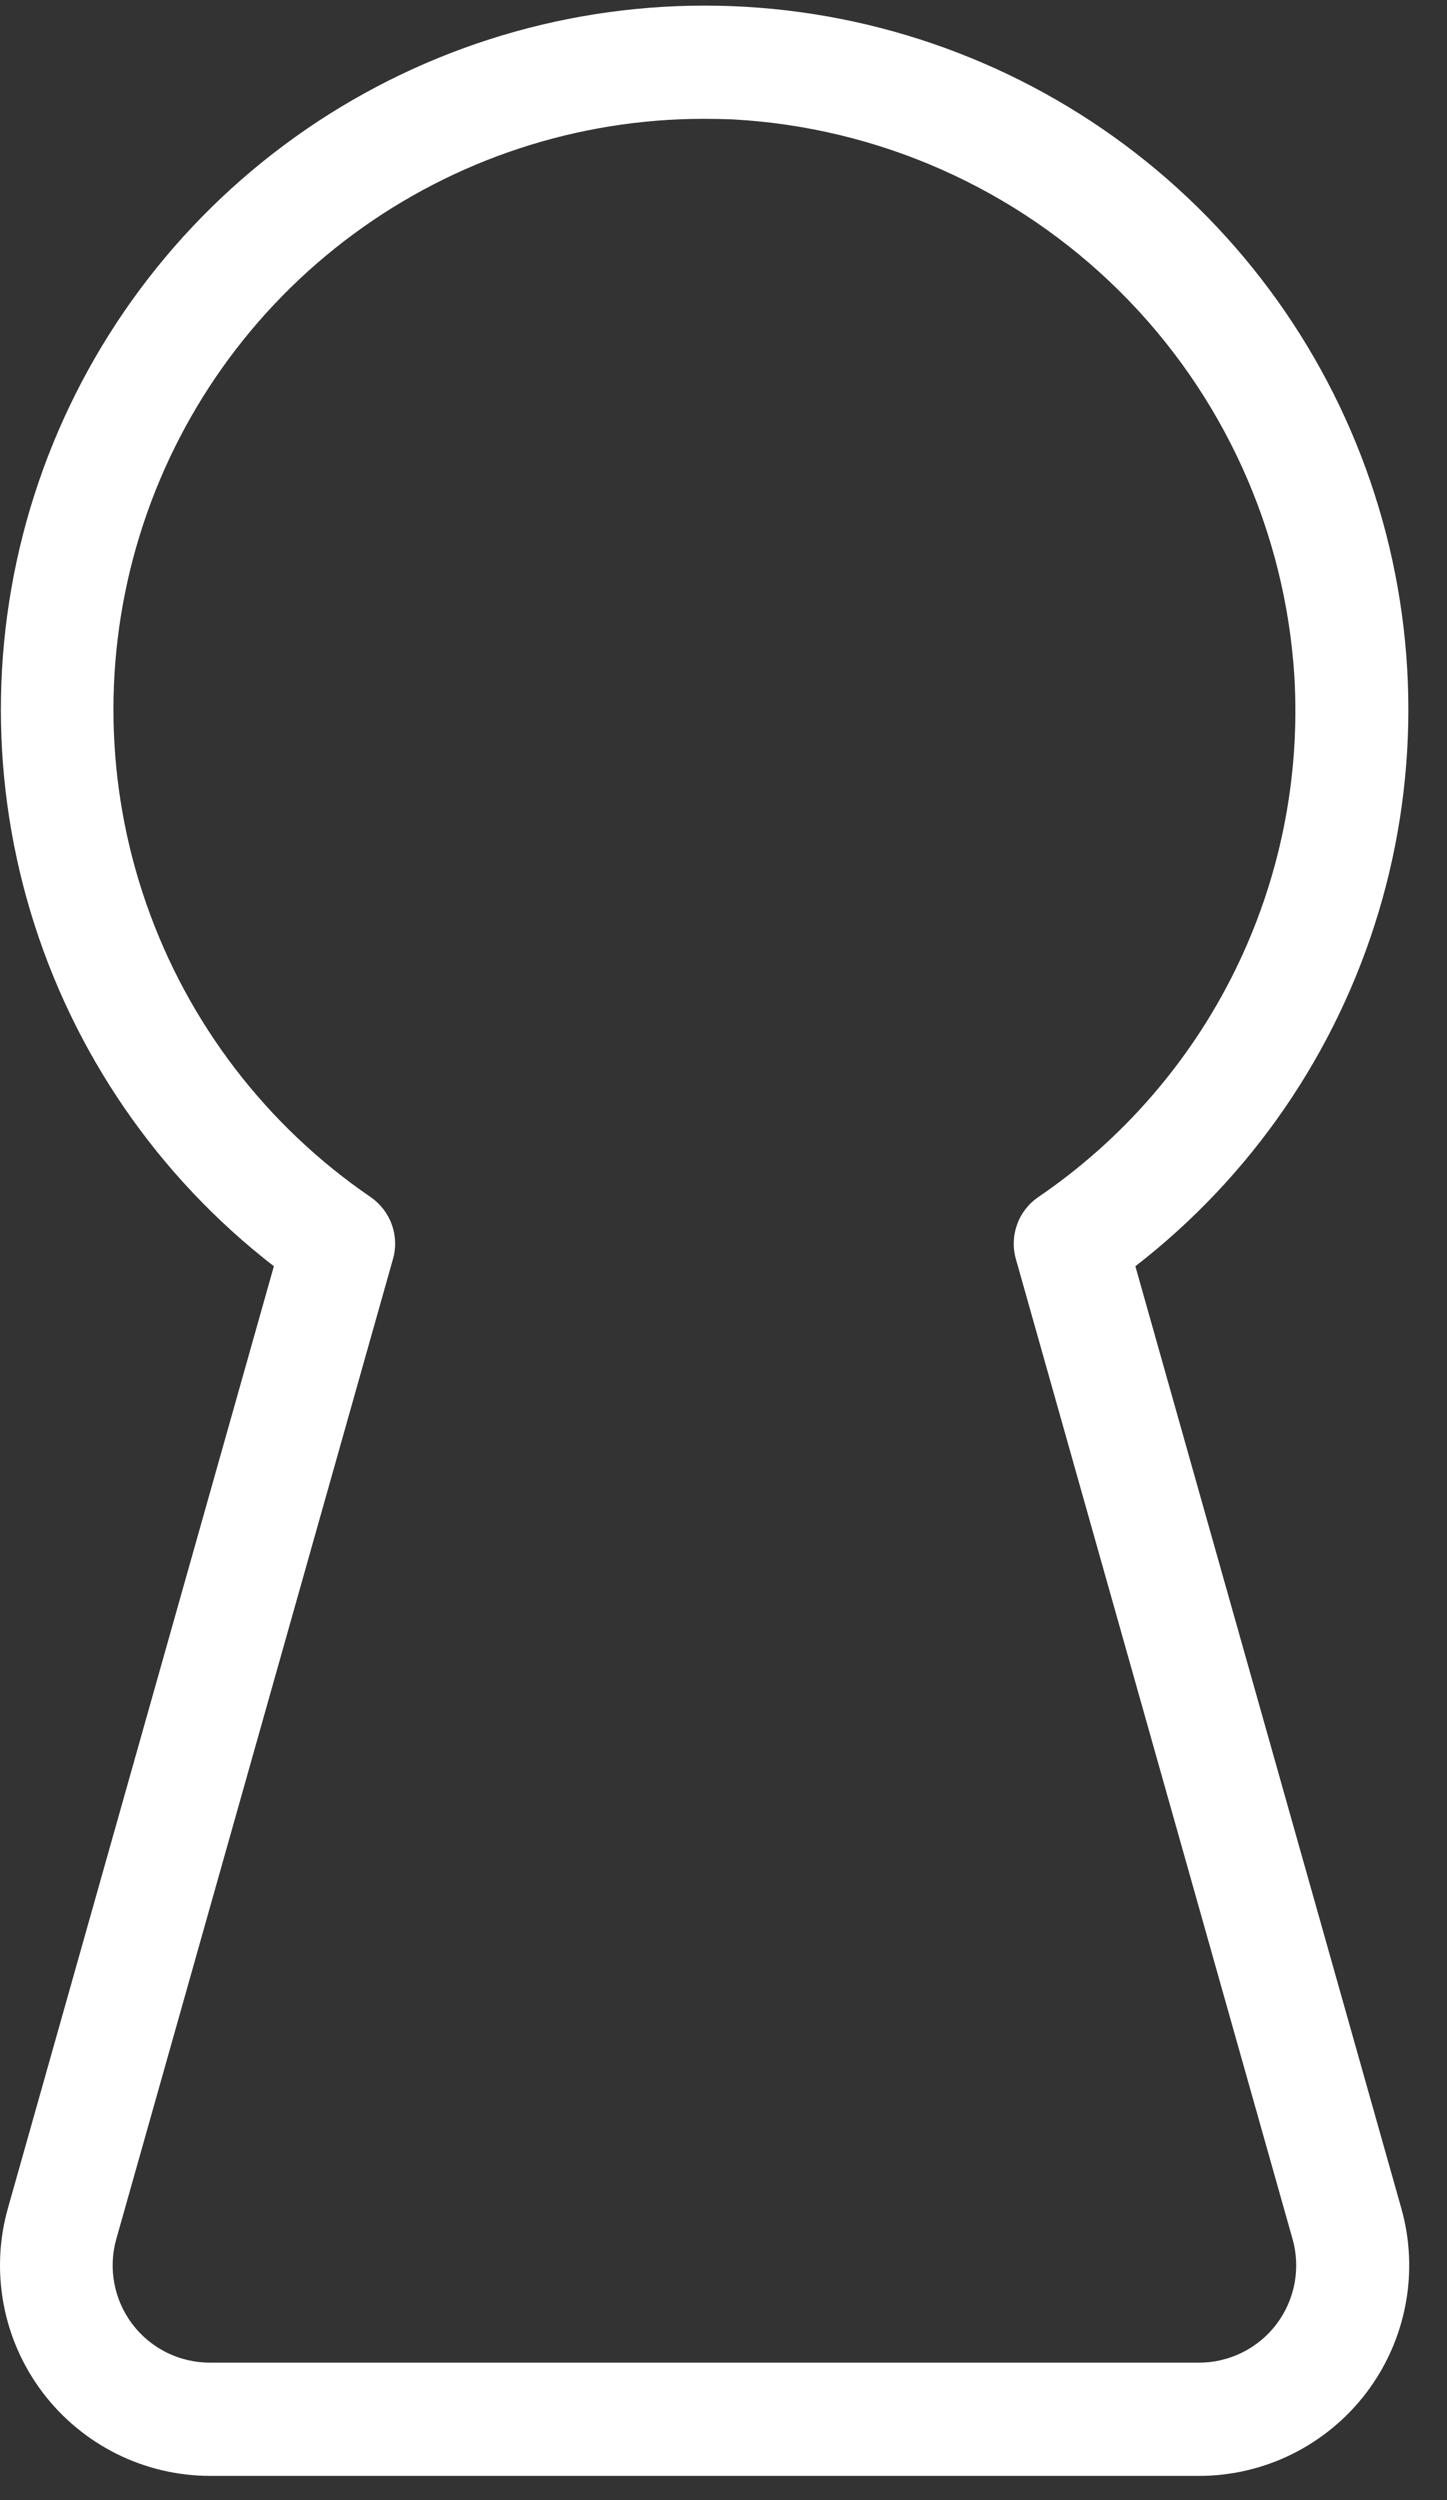 <svg width="33" height="57" viewBox="0 0 33 57" fill="none" xmlns="http://www.w3.org/2000/svg">
<rect x="0" y="0" width="33" height="57" fill="#333333" stroke="none"/>
<path d="M27.338 56.448H4.8C4.058 56.449 3.326 56.277 2.662 55.947C1.998 55.616 1.419 55.136 0.972 54.545C0.524 53.953 0.22 53.266 0.083 52.537C-0.054 51.808 -0.021 51.057 0.181 50.344L6.246 28.869C3.598 26.82 1.658 23.995 0.696 20.788C-0.265 17.582 -0.2 14.155 0.882 10.987C1.965 7.819 4.011 5.069 6.734 3.122C9.458 1.175 12.722 0.128 16.069 0.128C19.417 0.128 22.681 1.175 25.404 3.122C28.127 5.069 30.173 7.819 31.256 10.987C32.339 14.155 32.404 17.582 31.442 20.788C30.48 23.995 28.54 26.82 25.893 28.869L31.957 50.344C32.159 51.057 32.193 51.808 32.055 52.537C31.918 53.266 31.614 53.953 31.166 54.545C30.719 55.136 30.14 55.616 29.476 55.947C28.812 56.277 28.08 56.449 27.338 56.448ZM16.053 2.709C13.176 2.709 10.375 3.631 8.06 5.338C5.745 7.045 4.038 9.449 3.188 12.198C2.338 14.946 2.391 17.894 3.338 20.61C4.285 23.326 6.077 25.668 8.452 27.292C8.674 27.445 8.843 27.663 8.934 27.916C9.026 28.17 9.036 28.446 8.962 28.705L2.653 51.045C2.559 51.376 2.544 51.724 2.608 52.062C2.672 52.401 2.814 52.719 3.022 52.993C3.231 53.267 3.5 53.488 3.809 53.64C4.118 53.791 4.458 53.869 4.803 53.866H27.341C27.684 53.867 28.023 53.788 28.33 53.635C28.637 53.483 28.905 53.261 29.112 52.988C29.319 52.714 29.459 52.396 29.523 52.059C29.586 51.722 29.571 51.375 29.477 51.045L23.168 28.705C23.094 28.446 23.104 28.17 23.196 27.916C23.287 27.663 23.456 27.445 23.679 27.292C25.594 25.989 27.139 24.211 28.163 22.132C29.187 20.053 29.654 17.745 29.52 15.432C29.314 12.111 27.895 8.982 25.533 6.639C23.171 4.296 20.031 2.902 16.709 2.722C16.491 2.714 16.276 2.709 16.064 2.709H16.053Z" fill="white"/>
</svg>
